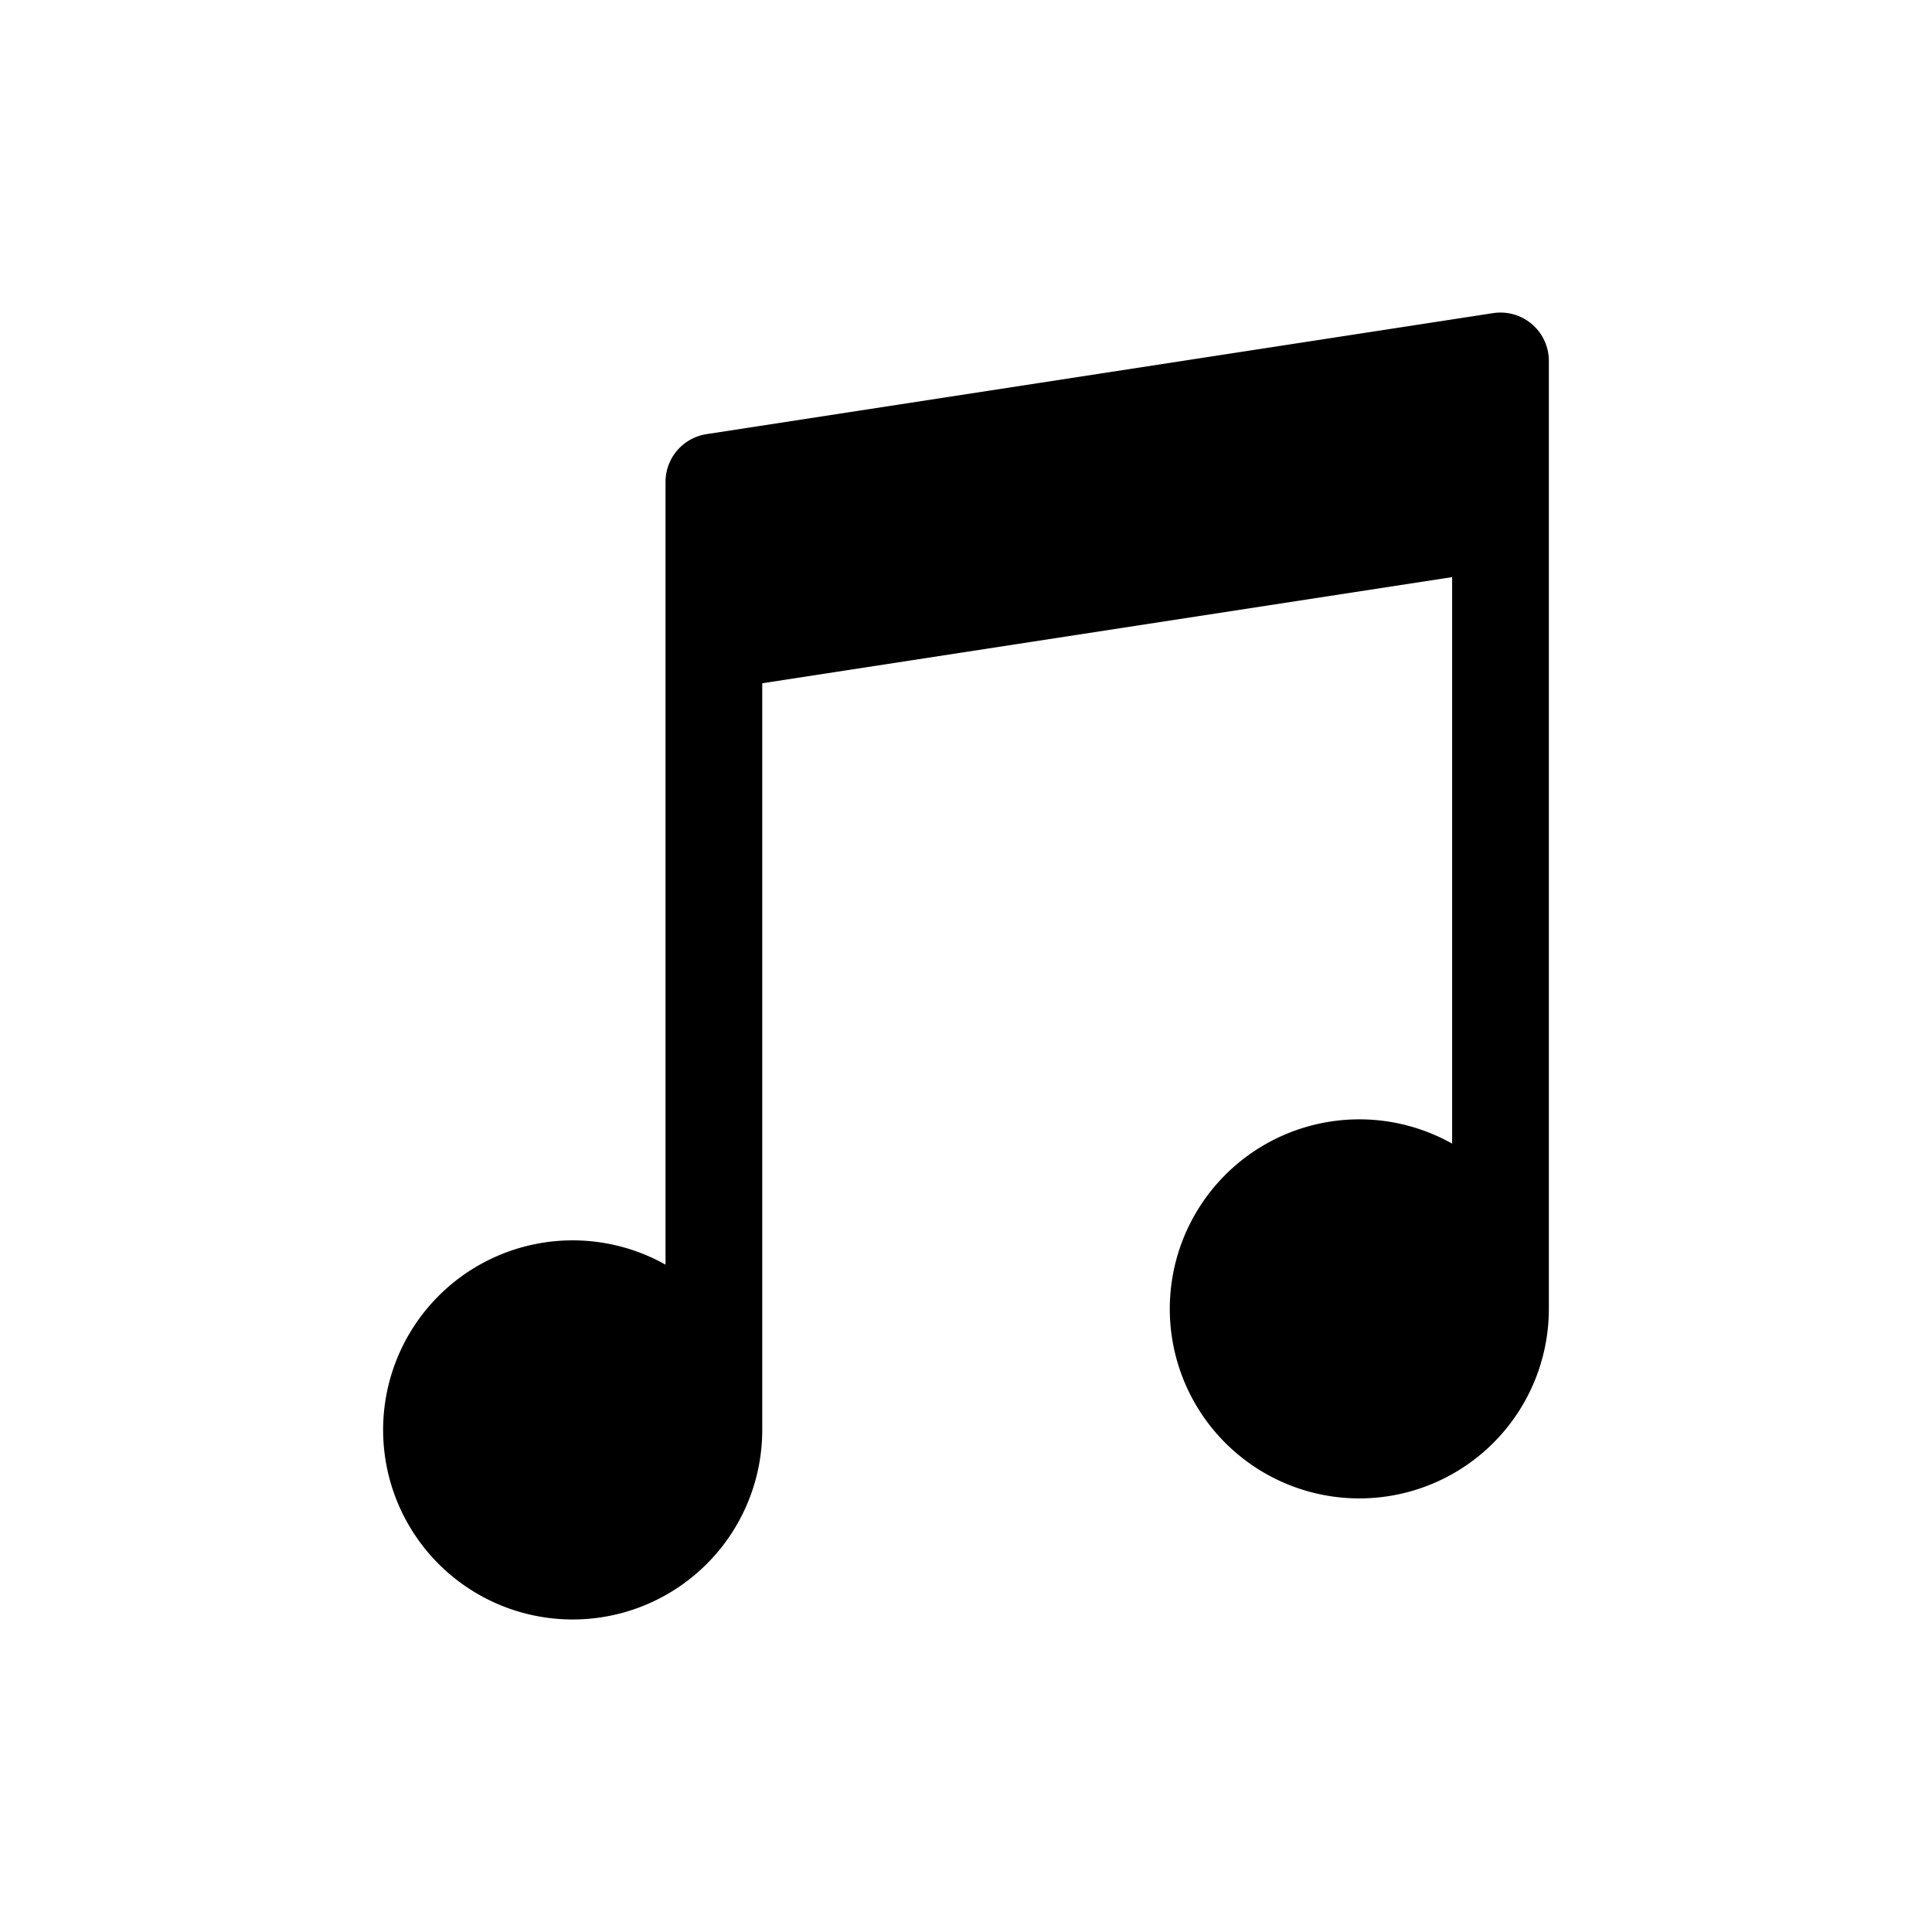 <svg id="Layer_1" data-name="Layer 1" xmlns="http://www.w3.org/2000/svg" width="2409.179" height="2409.179" viewBox="0 0 2409.179 2409.179">
  <path d="M1931.4,450.059v1182.11a236.341,236.341,0,1,1-120.6-206.08v-706.43l-860.29,132.36v931.05a236.379,236.379,0,1,1-120.61-206.07V600.969a60.302,60.302,0,0,1,51.12-59.6l980.9-150.91a60.295,60.295,0,0,1,69.48,59.6Z"/>
</svg>

